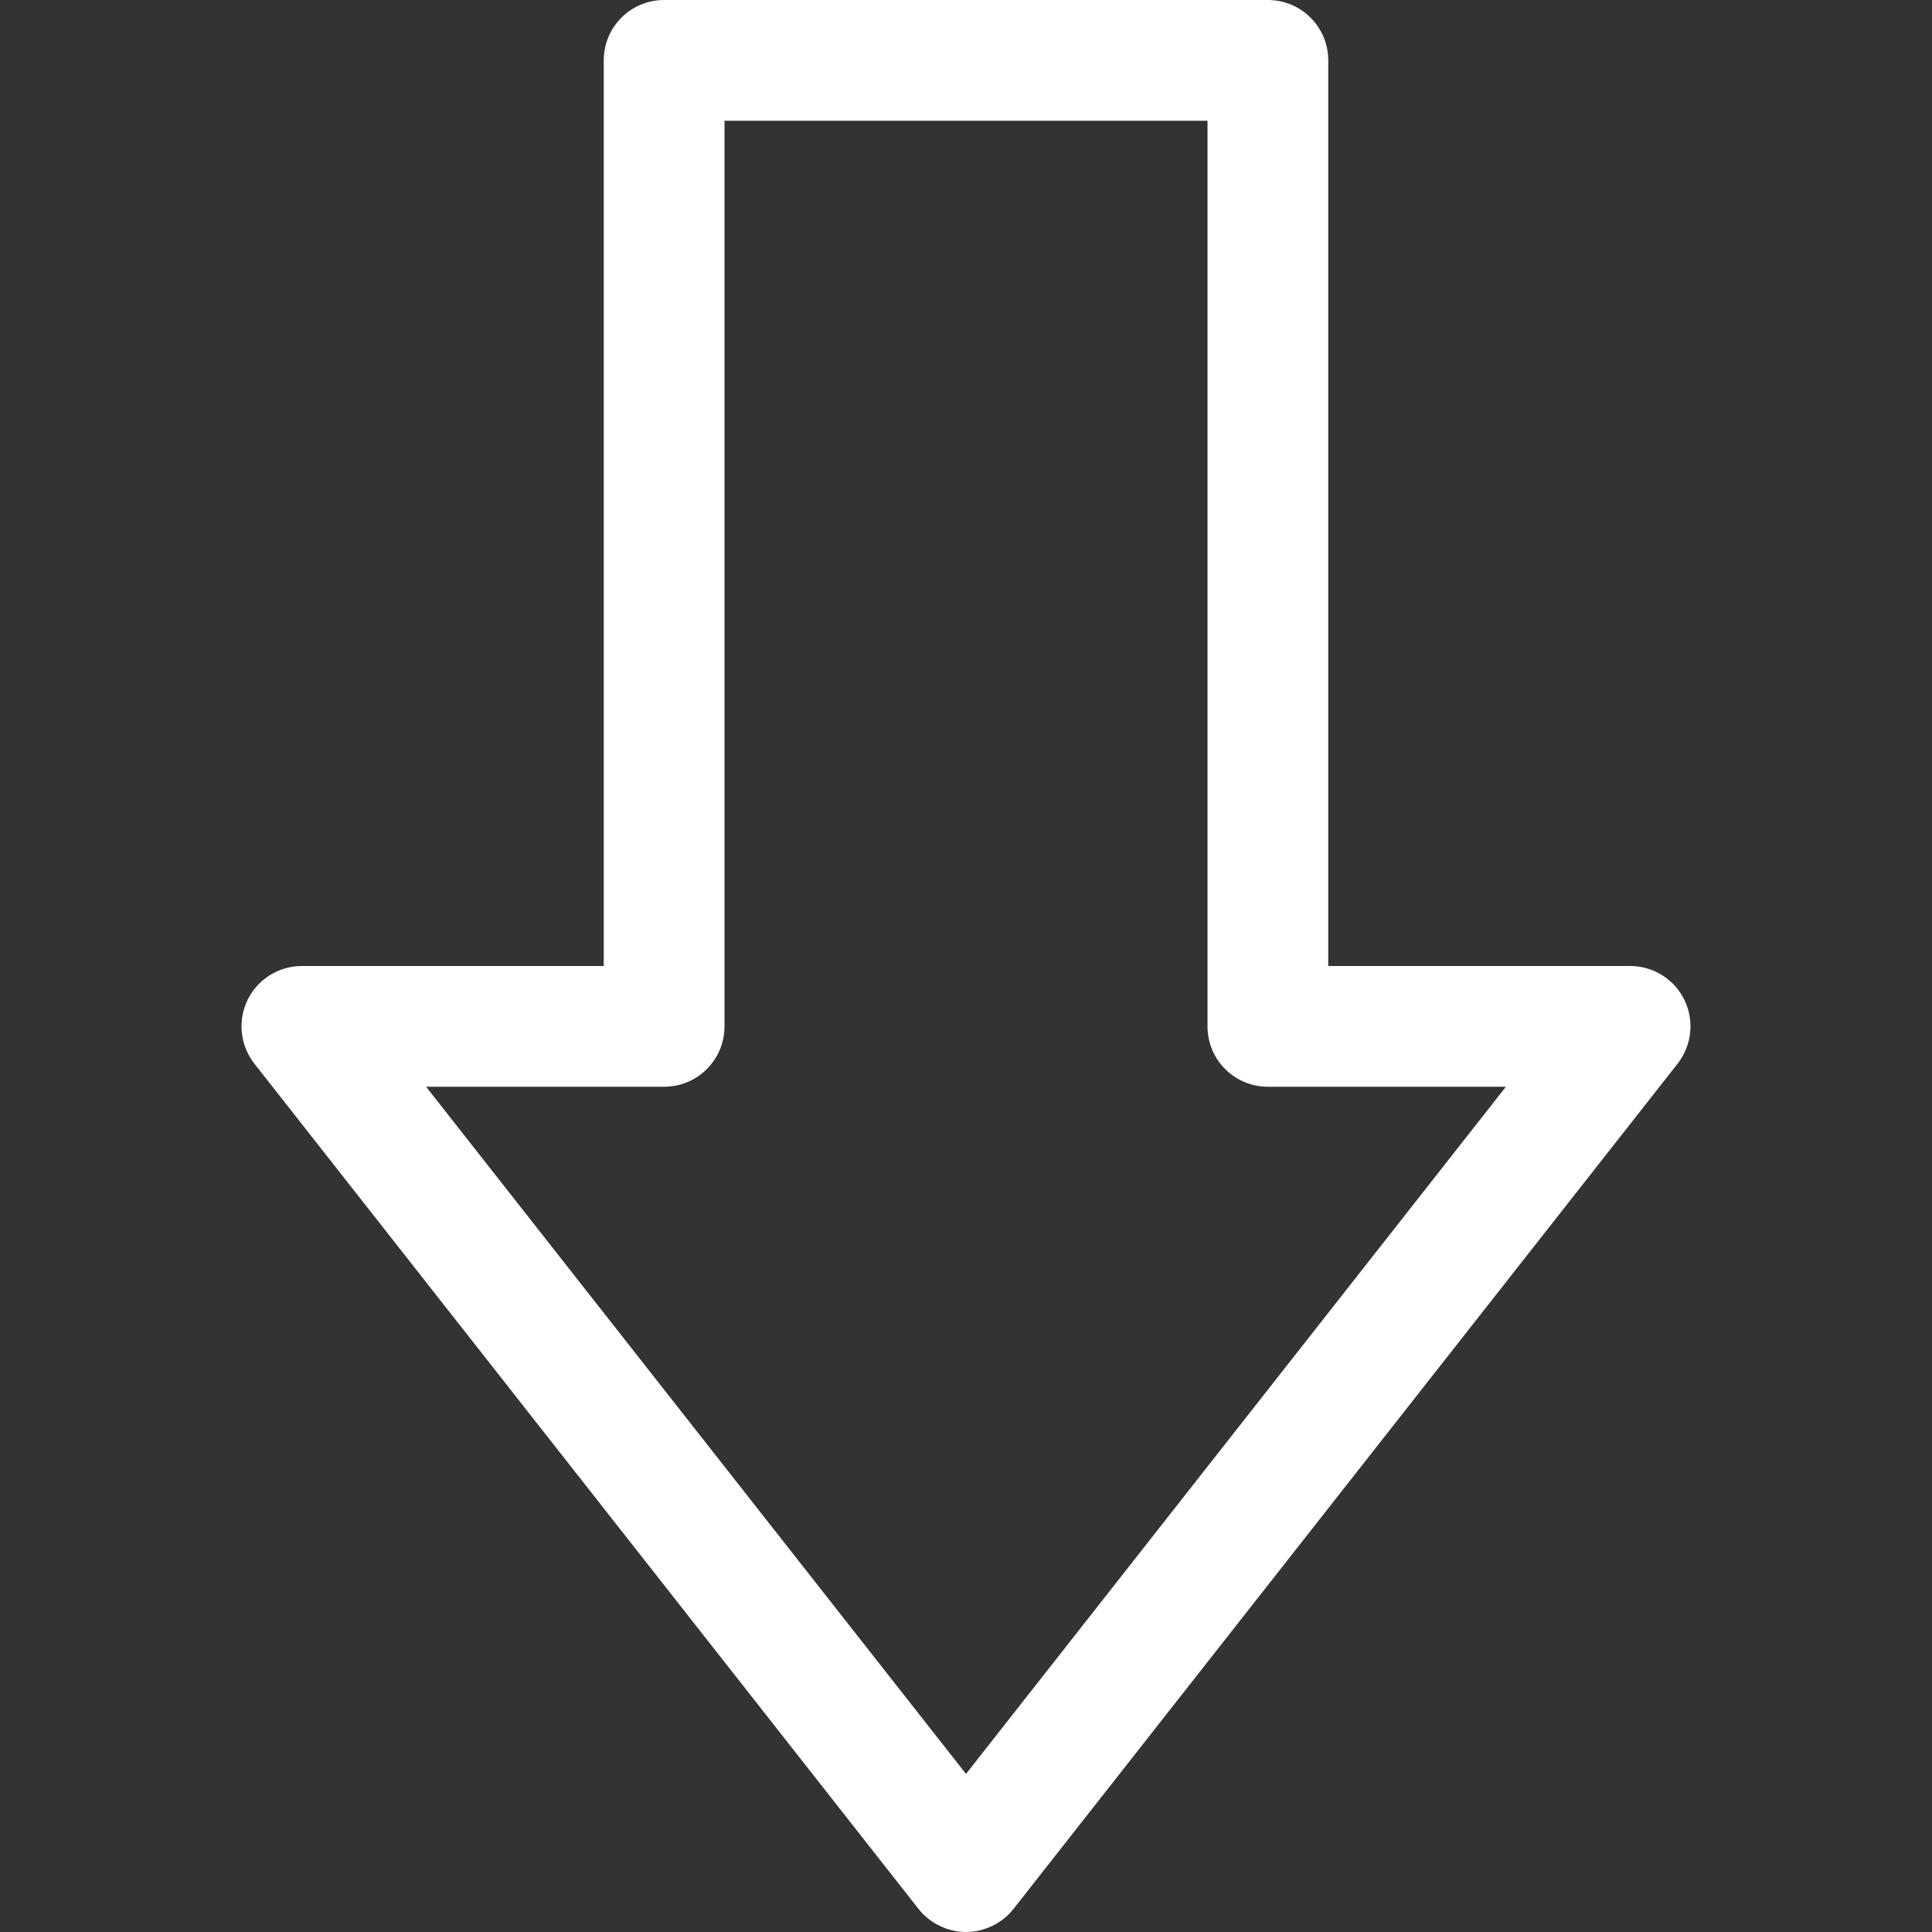 <?xml version="1.0"?>
<svg xmlns="http://www.w3.org/2000/svg" id="Capa_1" enable-background="new 0 0 551.13 551.13" height="512px" viewBox="0 0 551.13 551.13" width="512px" class=""><rect x="0" y="0" width="551.13" height="551.13" fill="#333333" stroke="none"/><g><path d="m189.451 0h172.228c9.52 0 17.223 7.703 17.223 17.223v258.342h86.114c6.593 0 12.614 3.767 15.49 9.688 2.876 5.937 2.119 12.984-1.951 18.182l-189.451 241.119c-3.26 4.15-8.391 6.572-13.524 6.576-5.143.004-10.288-2.418-13.554-6.576l-189.451-241.12c-4.07-5.197-4.827-12.244-1.951-18.182 2.876-5.92 8.897-9.688 15.49-9.688h86.114v-258.341c0-9.52 7.703-17.223 17.223-17.223zm155.005 34.446h-137.782v258.342c0 9.52-7.703 17.223-17.223 17.223h-67.899l154.013 196.027 154.013-196.027h-67.899c-9.52 0-17.223-7.703-17.223-17.223z" data-original="#000000" class="active-path" data-old_color="#000000" fill="#FFFFFF"/></g> </svg>
